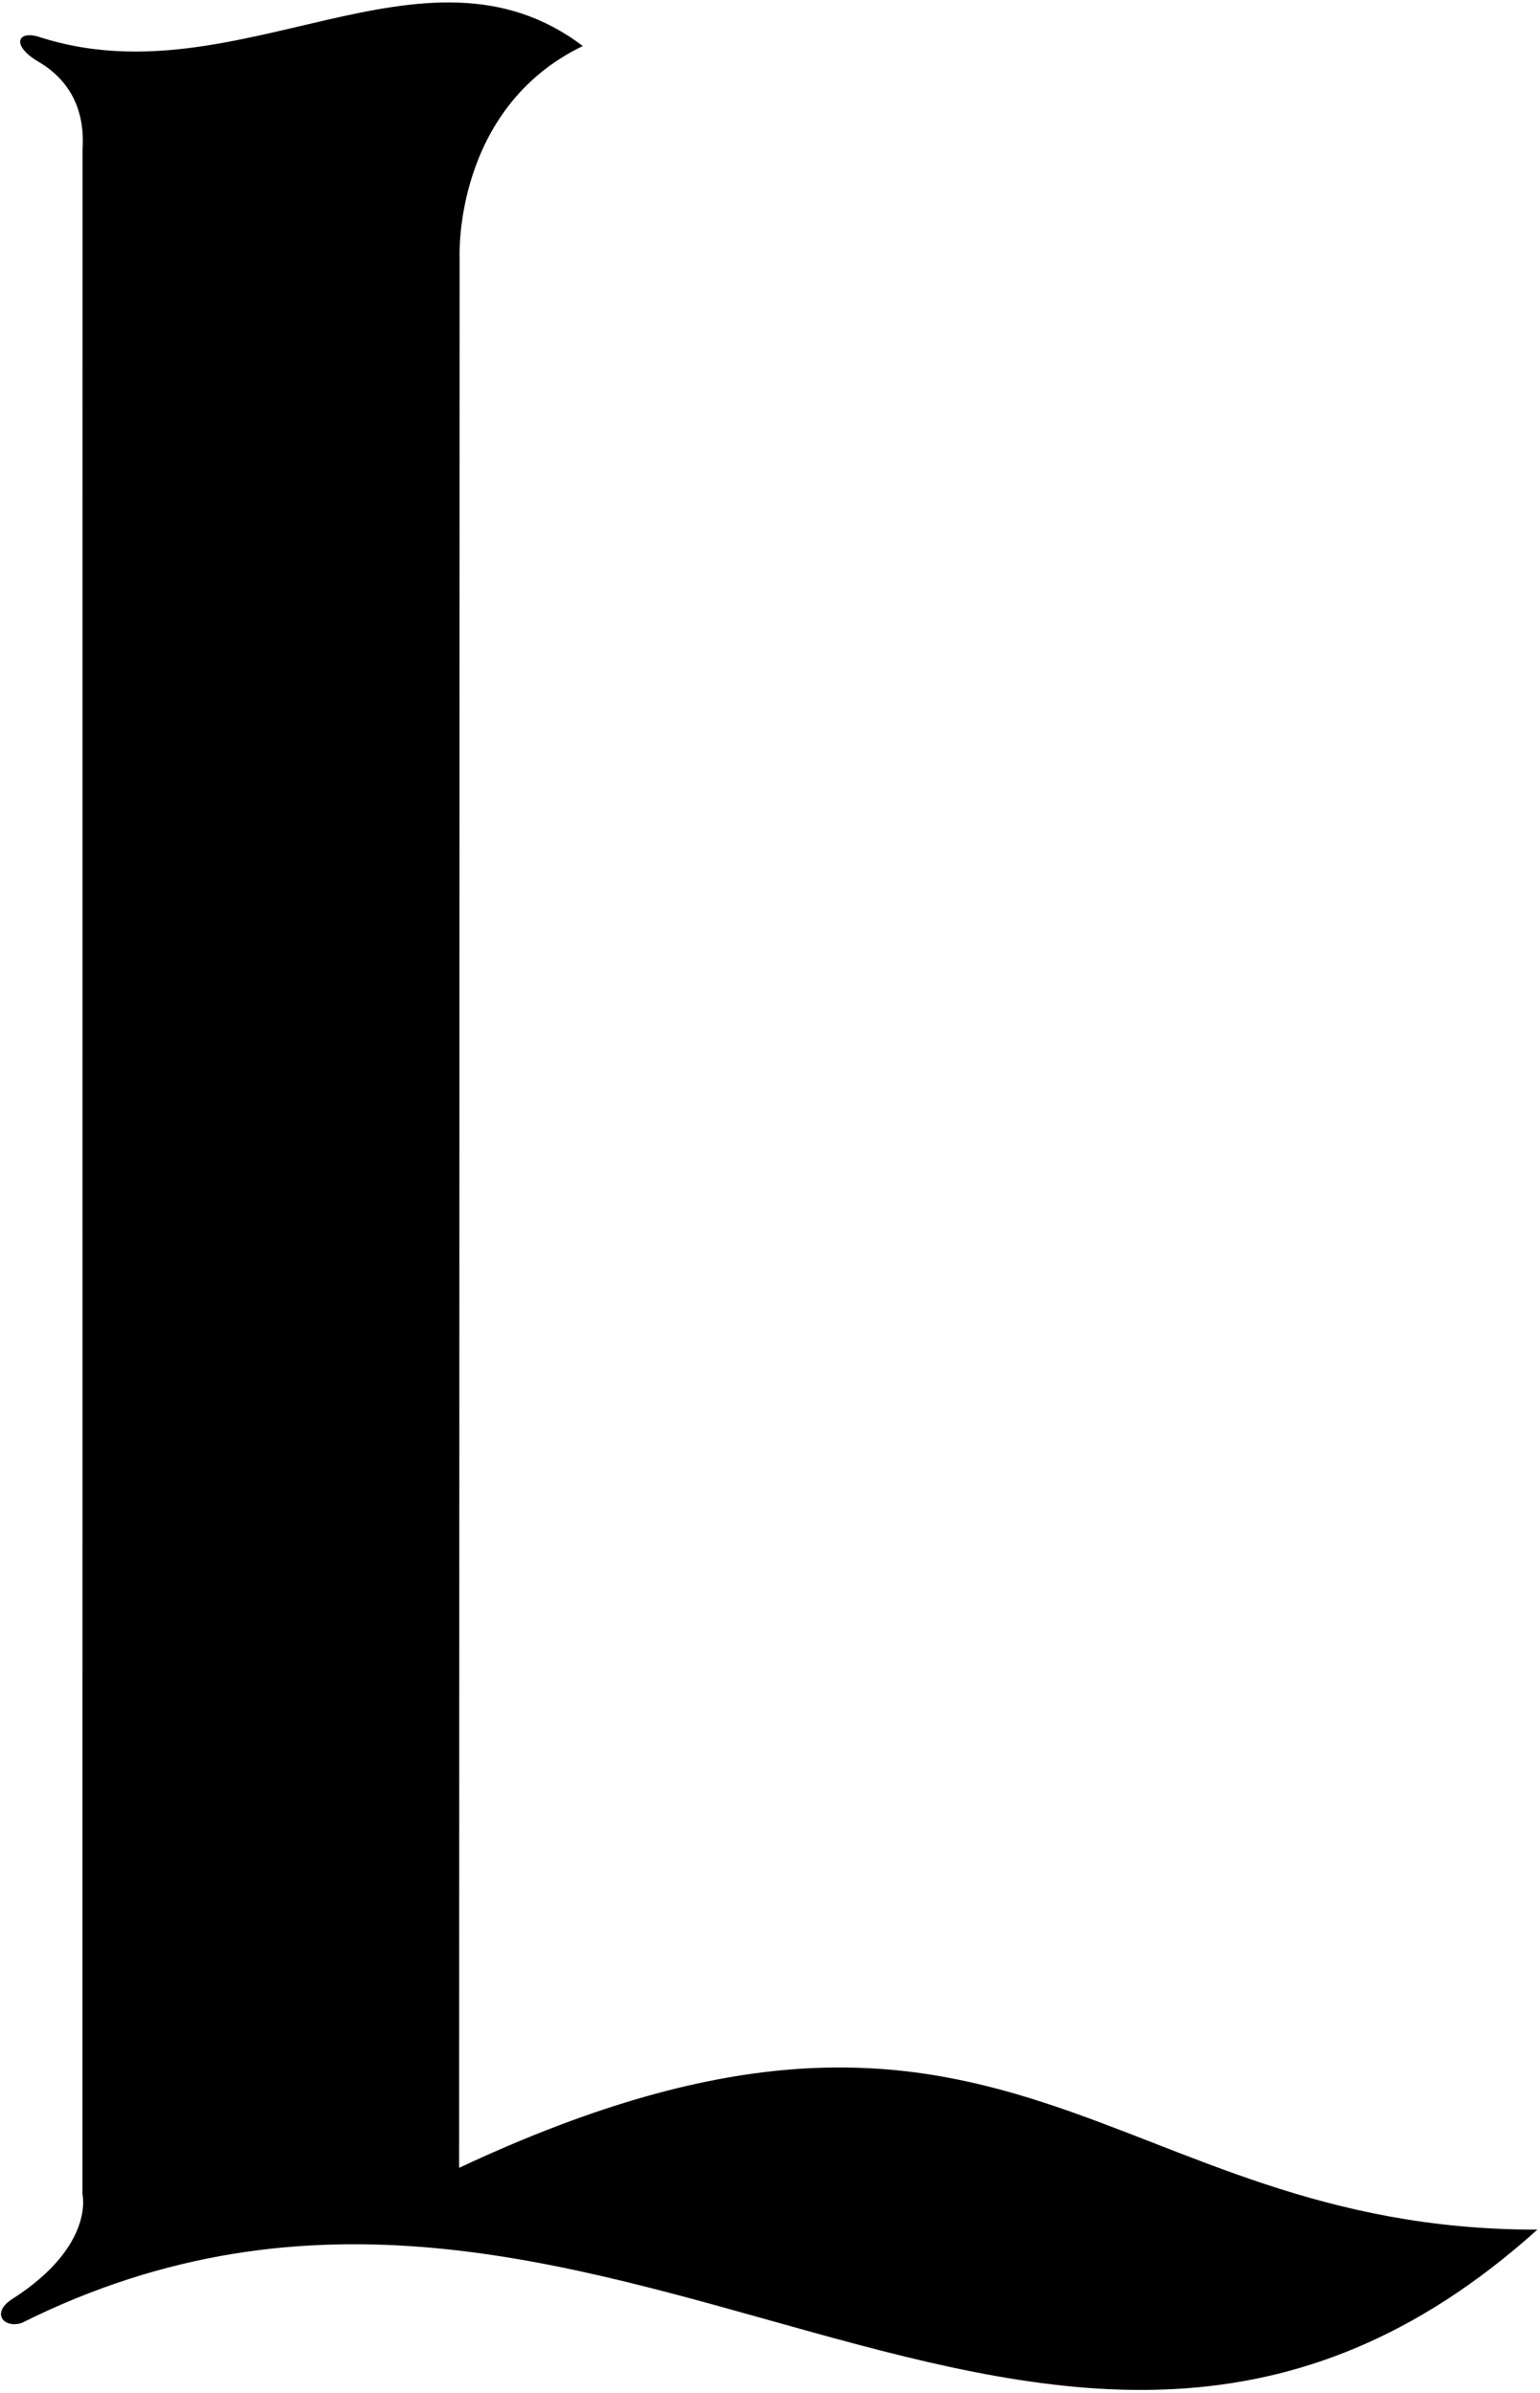 <?xml version="1.0" encoding="UTF-8"?>
<svg xmlns="http://www.w3.org/2000/svg" xmlns:xlink="http://www.w3.org/1999/xlink" width="313pt" height="486pt" viewBox="0 0 313 486" version="1.1">
<g id="surface1">
<path style=" stroke:none;fill-rule:nonzero;fill:rgb(0%,0%,0%);fill-opacity:1;" d="M 118.453 9.344 C 92.121 22.059 93.418 52.152 93.418 52.152 C 93.418 52.152 93.316 439.02 93.316 440.293 C 205.008 387.957 225.008 452.957 312.465 452.848 C 213.117 542.152 122.16 412.957 4.383 471.816 C 0.66 472.957 -1.965 469.648 2.695 466.809 C 19.348 456.055 16.758 445.656 16.758 445.656 L 16.781 30.27 C 17.047 25.902 16.621 17.559 7.57 12.395 C 2.121 9.059 3.633 5.957 8.332 7.625 C 48.508 20.348 86.008 -15.152 118.453 9.344 "/>
</g>
</svg>
